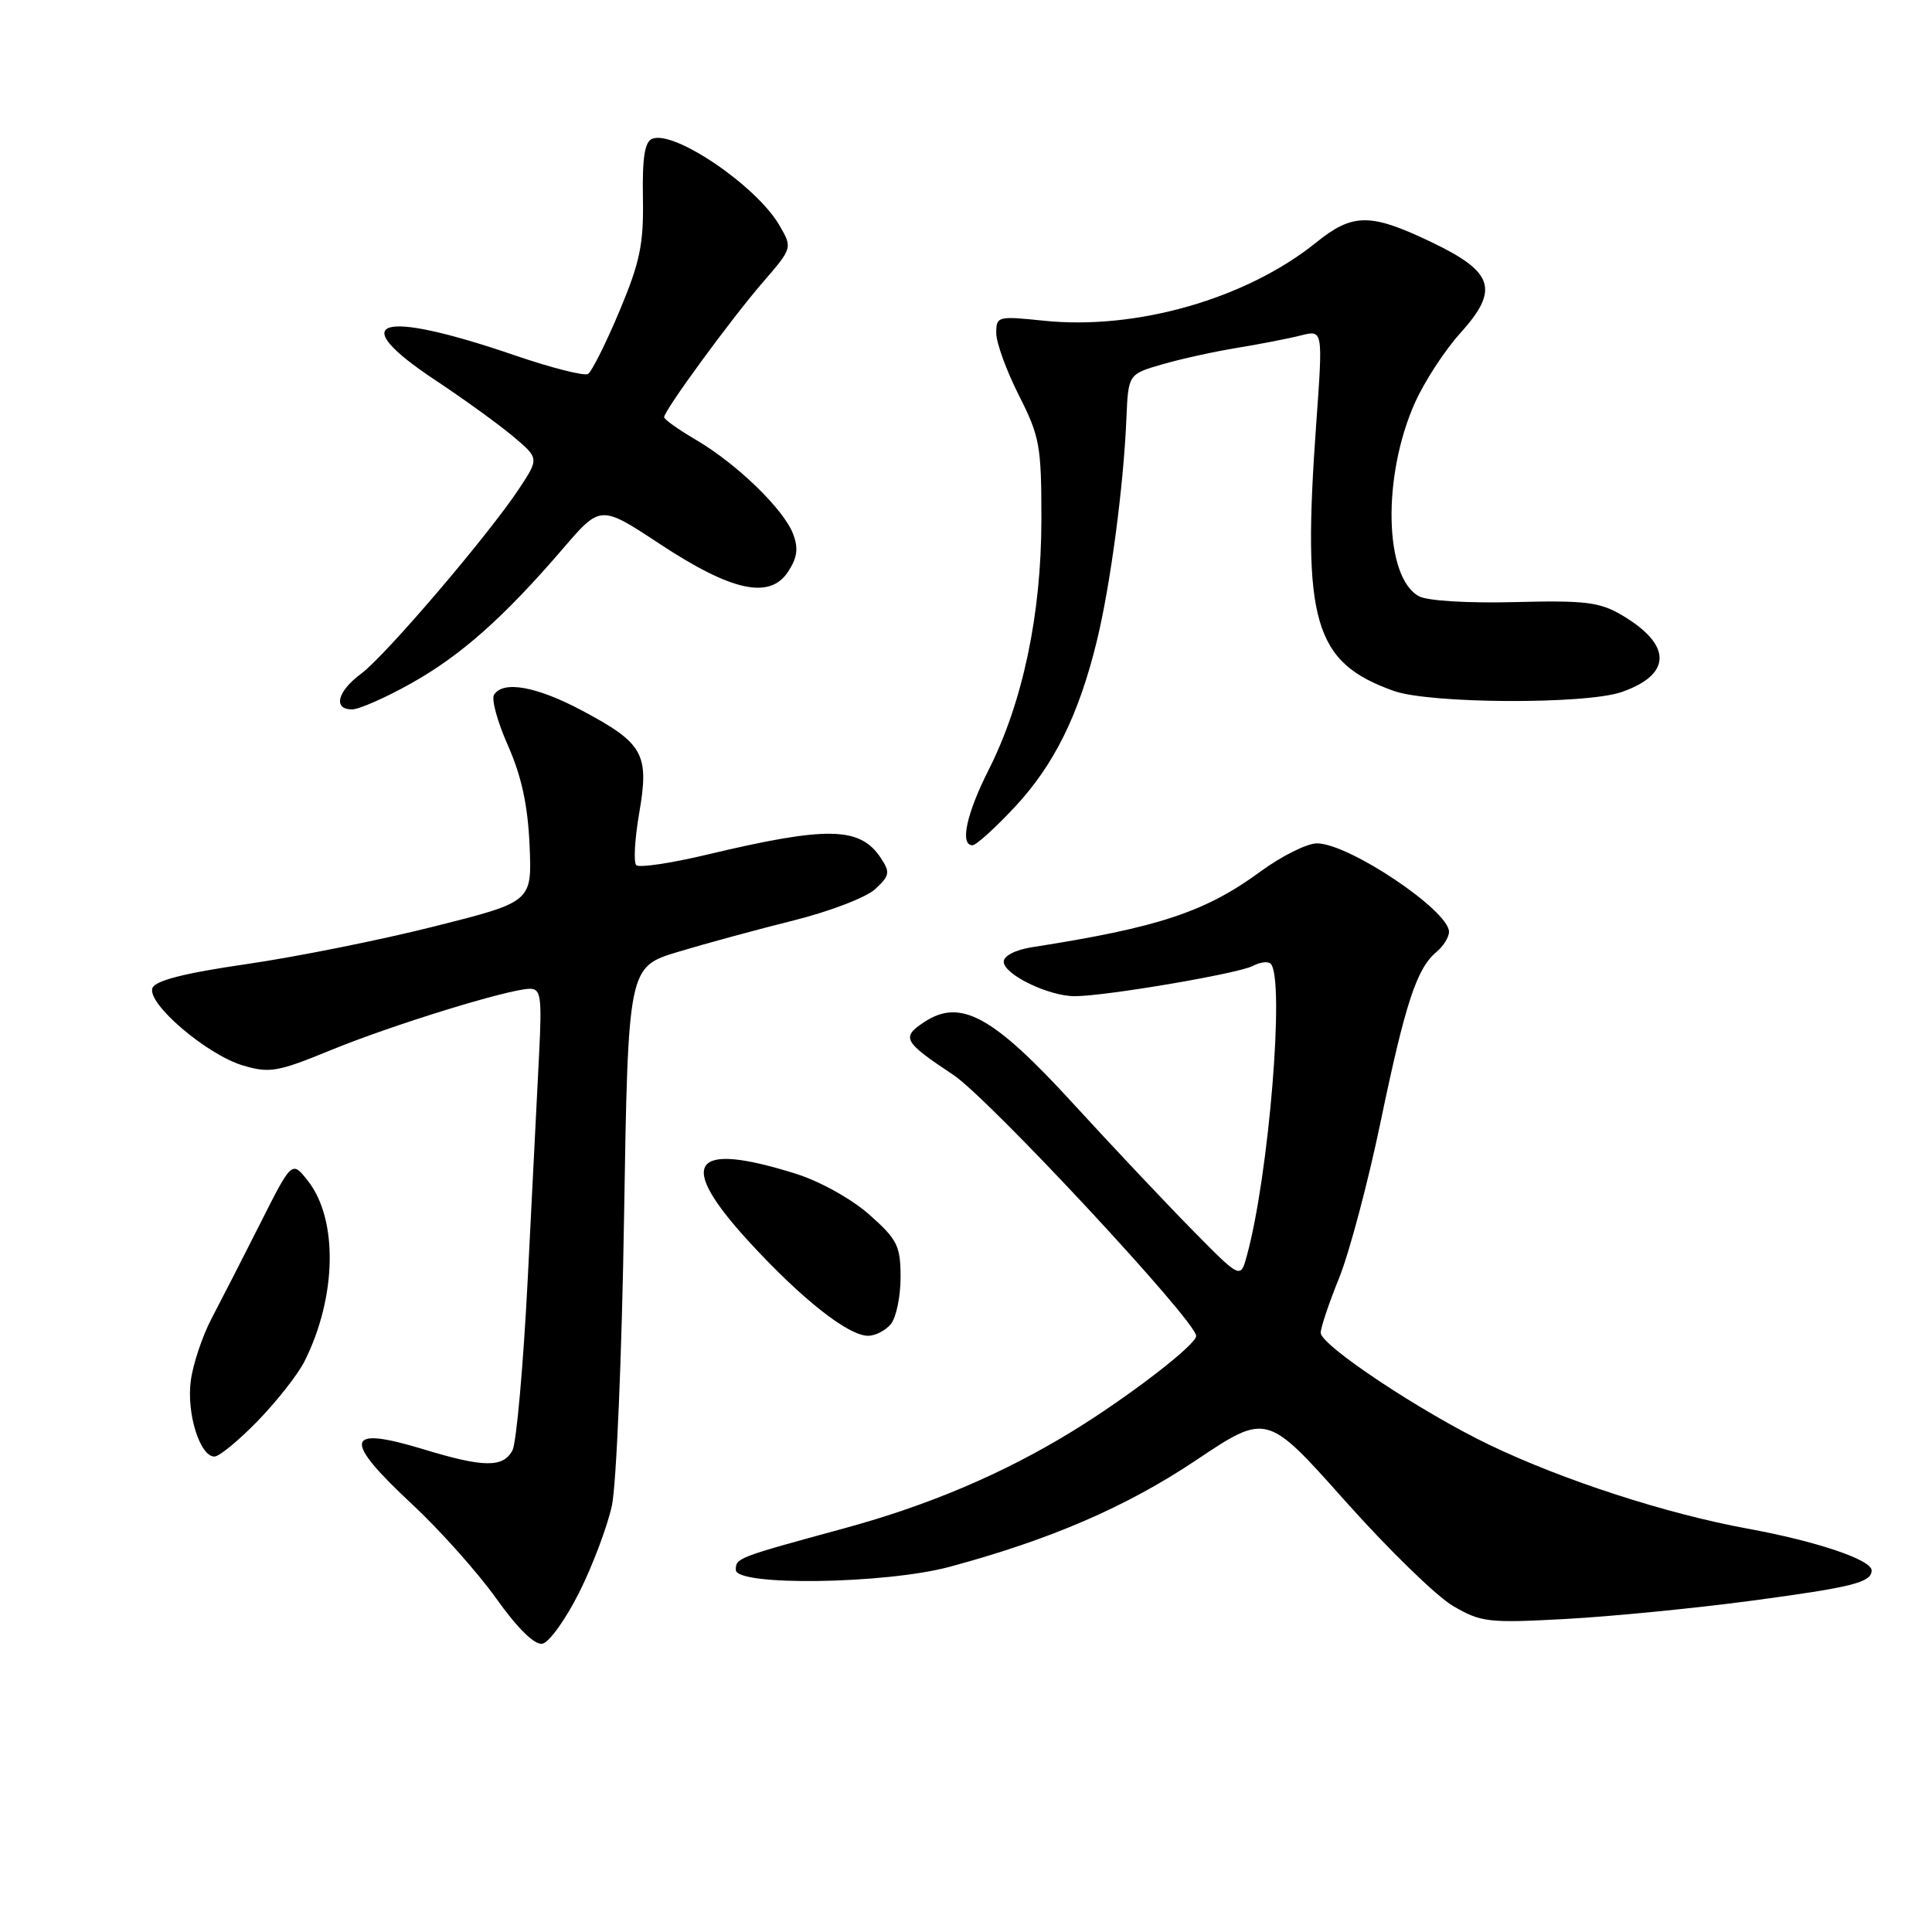 <?xml version="1.0" encoding="UTF-8" standalone="no"?>
<!DOCTYPE svg PUBLIC "-//W3C//DTD SVG 1.1//EN" "http://www.w3.org/Graphics/SVG/1.1/DTD/svg11.dtd" >
<svg xmlns="http://www.w3.org/2000/svg" xmlns:xlink="http://www.w3.org/1999/xlink" version="1.1" viewBox="0 0 256 256">
 <g >
 <path fill="currentColor"
d=" M 76.75 211.00 C 78.54 207.43 80.48 202.25 81.08 199.50 C 81.67 196.75 82.40 179.57 82.69 161.31 C 83.23 128.12 83.23 128.12 89.87 126.12 C 93.51 125.02 100.40 123.15 105.17 121.96 C 109.94 120.77 114.81 118.90 115.98 117.80 C 117.90 116.02 117.97 115.59 116.70 113.67 C 113.95 109.53 109.63 109.45 93.74 113.23 C 88.93 114.38 84.68 115.01 84.31 114.64 C 83.93 114.27 84.11 111.16 84.70 107.73 C 86.05 99.91 85.26 98.49 77.21 94.20 C 71.12 90.94 66.65 90.14 65.46 92.07 C 65.09 92.66 65.93 95.70 67.32 98.82 C 69.10 102.84 69.94 106.70 70.17 112.00 C 70.50 119.50 70.50 119.50 57.53 122.76 C 50.40 124.56 39.21 126.80 32.66 127.75 C 24.44 128.94 20.58 129.93 20.20 130.92 C 19.43 132.94 27.35 139.72 32.16 141.17 C 35.71 142.23 36.77 142.05 43.78 139.17 C 51.97 135.81 67.36 131.06 70.19 131.02 C 71.67 131.00 71.82 132.03 71.43 139.75 C 71.19 144.56 70.51 157.92 69.93 169.44 C 69.34 180.96 68.43 191.19 67.90 192.19 C 66.66 194.50 64.07 194.46 56.09 192.03 C 45.69 188.87 45.33 190.68 54.62 199.33 C 58.27 202.73 63.27 208.33 65.75 211.80 C 68.61 215.81 70.84 217.99 71.87 217.80 C 72.77 217.63 74.96 214.57 76.75 211.00 Z  M 232.12 212.10 C 245.48 210.31 248.00 209.68 248.00 208.09 C 248.00 206.68 240.70 204.22 231.50 202.54 C 220.73 200.56 207.15 196.15 197.35 191.45 C 188.35 187.13 175.00 178.26 175.00 176.60 C 175.00 175.91 176.10 172.64 177.44 169.34 C 178.78 166.03 181.26 156.72 182.94 148.64 C 186.21 132.92 187.73 128.30 190.35 126.13 C 191.26 125.37 192.00 124.18 192.00 123.47 C 192.00 120.65 178.72 111.75 174.50 111.75 C 173.19 111.75 169.82 113.43 167.02 115.48 C 159.73 120.84 153.49 122.90 136.75 125.51 C 134.57 125.85 133.00 126.65 133.00 127.43 C 133.00 129.12 138.94 132.00 142.41 132.00 C 146.48 132.00 164.14 129.00 166.03 127.98 C 166.97 127.48 168.02 127.35 168.37 127.70 C 170.28 129.61 168.13 155.88 165.19 166.48 C 164.37 169.46 164.37 169.46 157.93 162.92 C 154.40 159.33 147.31 151.81 142.19 146.22 C 131.60 134.64 127.29 132.27 122.51 135.40 C 119.38 137.45 119.68 138.02 126.31 142.42 C 131.04 145.56 158.50 175.07 158.50 177.02 C 158.50 178.20 149.39 185.20 141.90 189.77 C 132.80 195.32 123.02 199.47 111.90 202.50 C 97.63 206.39 97.50 206.44 97.50 208.02 C 97.50 210.19 117.33 209.90 125.83 207.61 C 139.22 204.00 149.23 199.67 158.45 193.51 C 167.85 187.22 167.85 187.22 178.20 198.84 C 183.89 205.23 190.33 211.51 192.52 212.79 C 196.24 214.97 197.21 215.08 207.50 214.52 C 213.55 214.19 224.63 213.10 232.12 212.10 Z  M 34.18 188.25 C 36.71 185.64 39.48 182.11 40.34 180.40 C 44.63 171.86 44.82 161.58 40.79 156.46 C 38.68 153.78 38.68 153.78 34.47 162.14 C 32.15 166.74 29.25 172.40 28.03 174.72 C 26.81 177.05 25.57 180.75 25.28 182.96 C 24.70 187.26 26.49 193.00 28.41 193.00 C 29.05 193.00 31.65 190.86 34.18 188.25 Z  M 118.04 175.45 C 118.75 174.59 119.33 171.81 119.33 169.26 C 119.33 165.09 118.92 164.26 115.21 160.96 C 112.86 158.88 108.67 156.54 105.49 155.54 C 91.59 151.17 89.60 154.00 99.20 164.48 C 106.16 172.08 112.39 177.00 115.03 177.00 C 115.98 177.00 117.34 176.30 118.04 175.45 Z  M 134.43 106.97 C 139.65 101.39 142.93 94.78 145.32 85.00 C 147.12 77.67 148.88 64.45 149.25 55.54 C 149.50 49.58 149.50 49.58 154.00 48.28 C 156.47 47.56 160.97 46.57 164.00 46.08 C 167.03 45.58 170.81 44.85 172.40 44.44 C 175.30 43.71 175.30 43.71 174.41 56.10 C 172.51 82.38 174.07 87.77 184.68 91.55 C 189.47 93.26 210.16 93.36 214.90 91.69 C 221.57 89.36 221.57 85.43 214.89 81.50 C 211.97 79.78 210.02 79.54 200.74 79.78 C 194.57 79.94 189.15 79.62 188.03 79.01 C 183.42 76.55 183.13 63.12 187.48 53.38 C 188.74 50.56 191.45 46.40 193.50 44.14 C 198.71 38.36 197.96 36.04 189.60 32.05 C 181.57 28.21 179.23 28.23 174.39 32.14 C 165.13 39.60 150.54 43.78 138.25 42.49 C 132.18 41.86 132.00 41.91 132.01 44.17 C 132.02 45.45 133.37 49.15 135.01 52.39 C 137.77 57.83 138.00 59.09 137.99 68.89 C 137.98 81.38 135.53 93.03 131.02 101.97 C 128.05 107.84 127.16 112.00 128.86 112.00 C 129.34 112.00 131.84 109.74 134.43 106.97 Z  M 54.44 90.57 C 61.06 86.87 66.74 81.83 74.59 72.70 C 79.57 66.90 79.57 66.90 87.40 72.06 C 96.97 78.37 102.00 79.46 104.43 75.75 C 105.65 73.89 105.81 72.64 105.09 70.75 C 103.85 67.49 97.65 61.47 92.25 58.30 C 89.91 56.93 88.00 55.57 88.00 55.28 C 88.00 54.39 96.85 42.30 101.05 37.44 C 105.02 32.85 105.02 32.85 103.26 29.83 C 100.23 24.63 89.39 17.25 86.44 18.38 C 85.43 18.77 85.10 20.84 85.19 26.21 C 85.30 32.35 84.81 34.72 82.07 41.25 C 80.28 45.51 78.41 49.24 77.92 49.55 C 77.43 49.85 73.08 48.75 68.26 47.10 C 50.14 40.89 45.54 42.34 57.75 50.42 C 61.46 52.88 66.06 56.21 67.97 57.81 C 71.44 60.73 71.44 60.73 68.76 64.79 C 64.67 70.96 51.08 86.88 47.86 89.26 C 44.70 91.60 44.09 94.00 46.65 94.00 C 47.56 94.00 51.07 92.46 54.44 90.57 Z "/>
</g>
</svg>